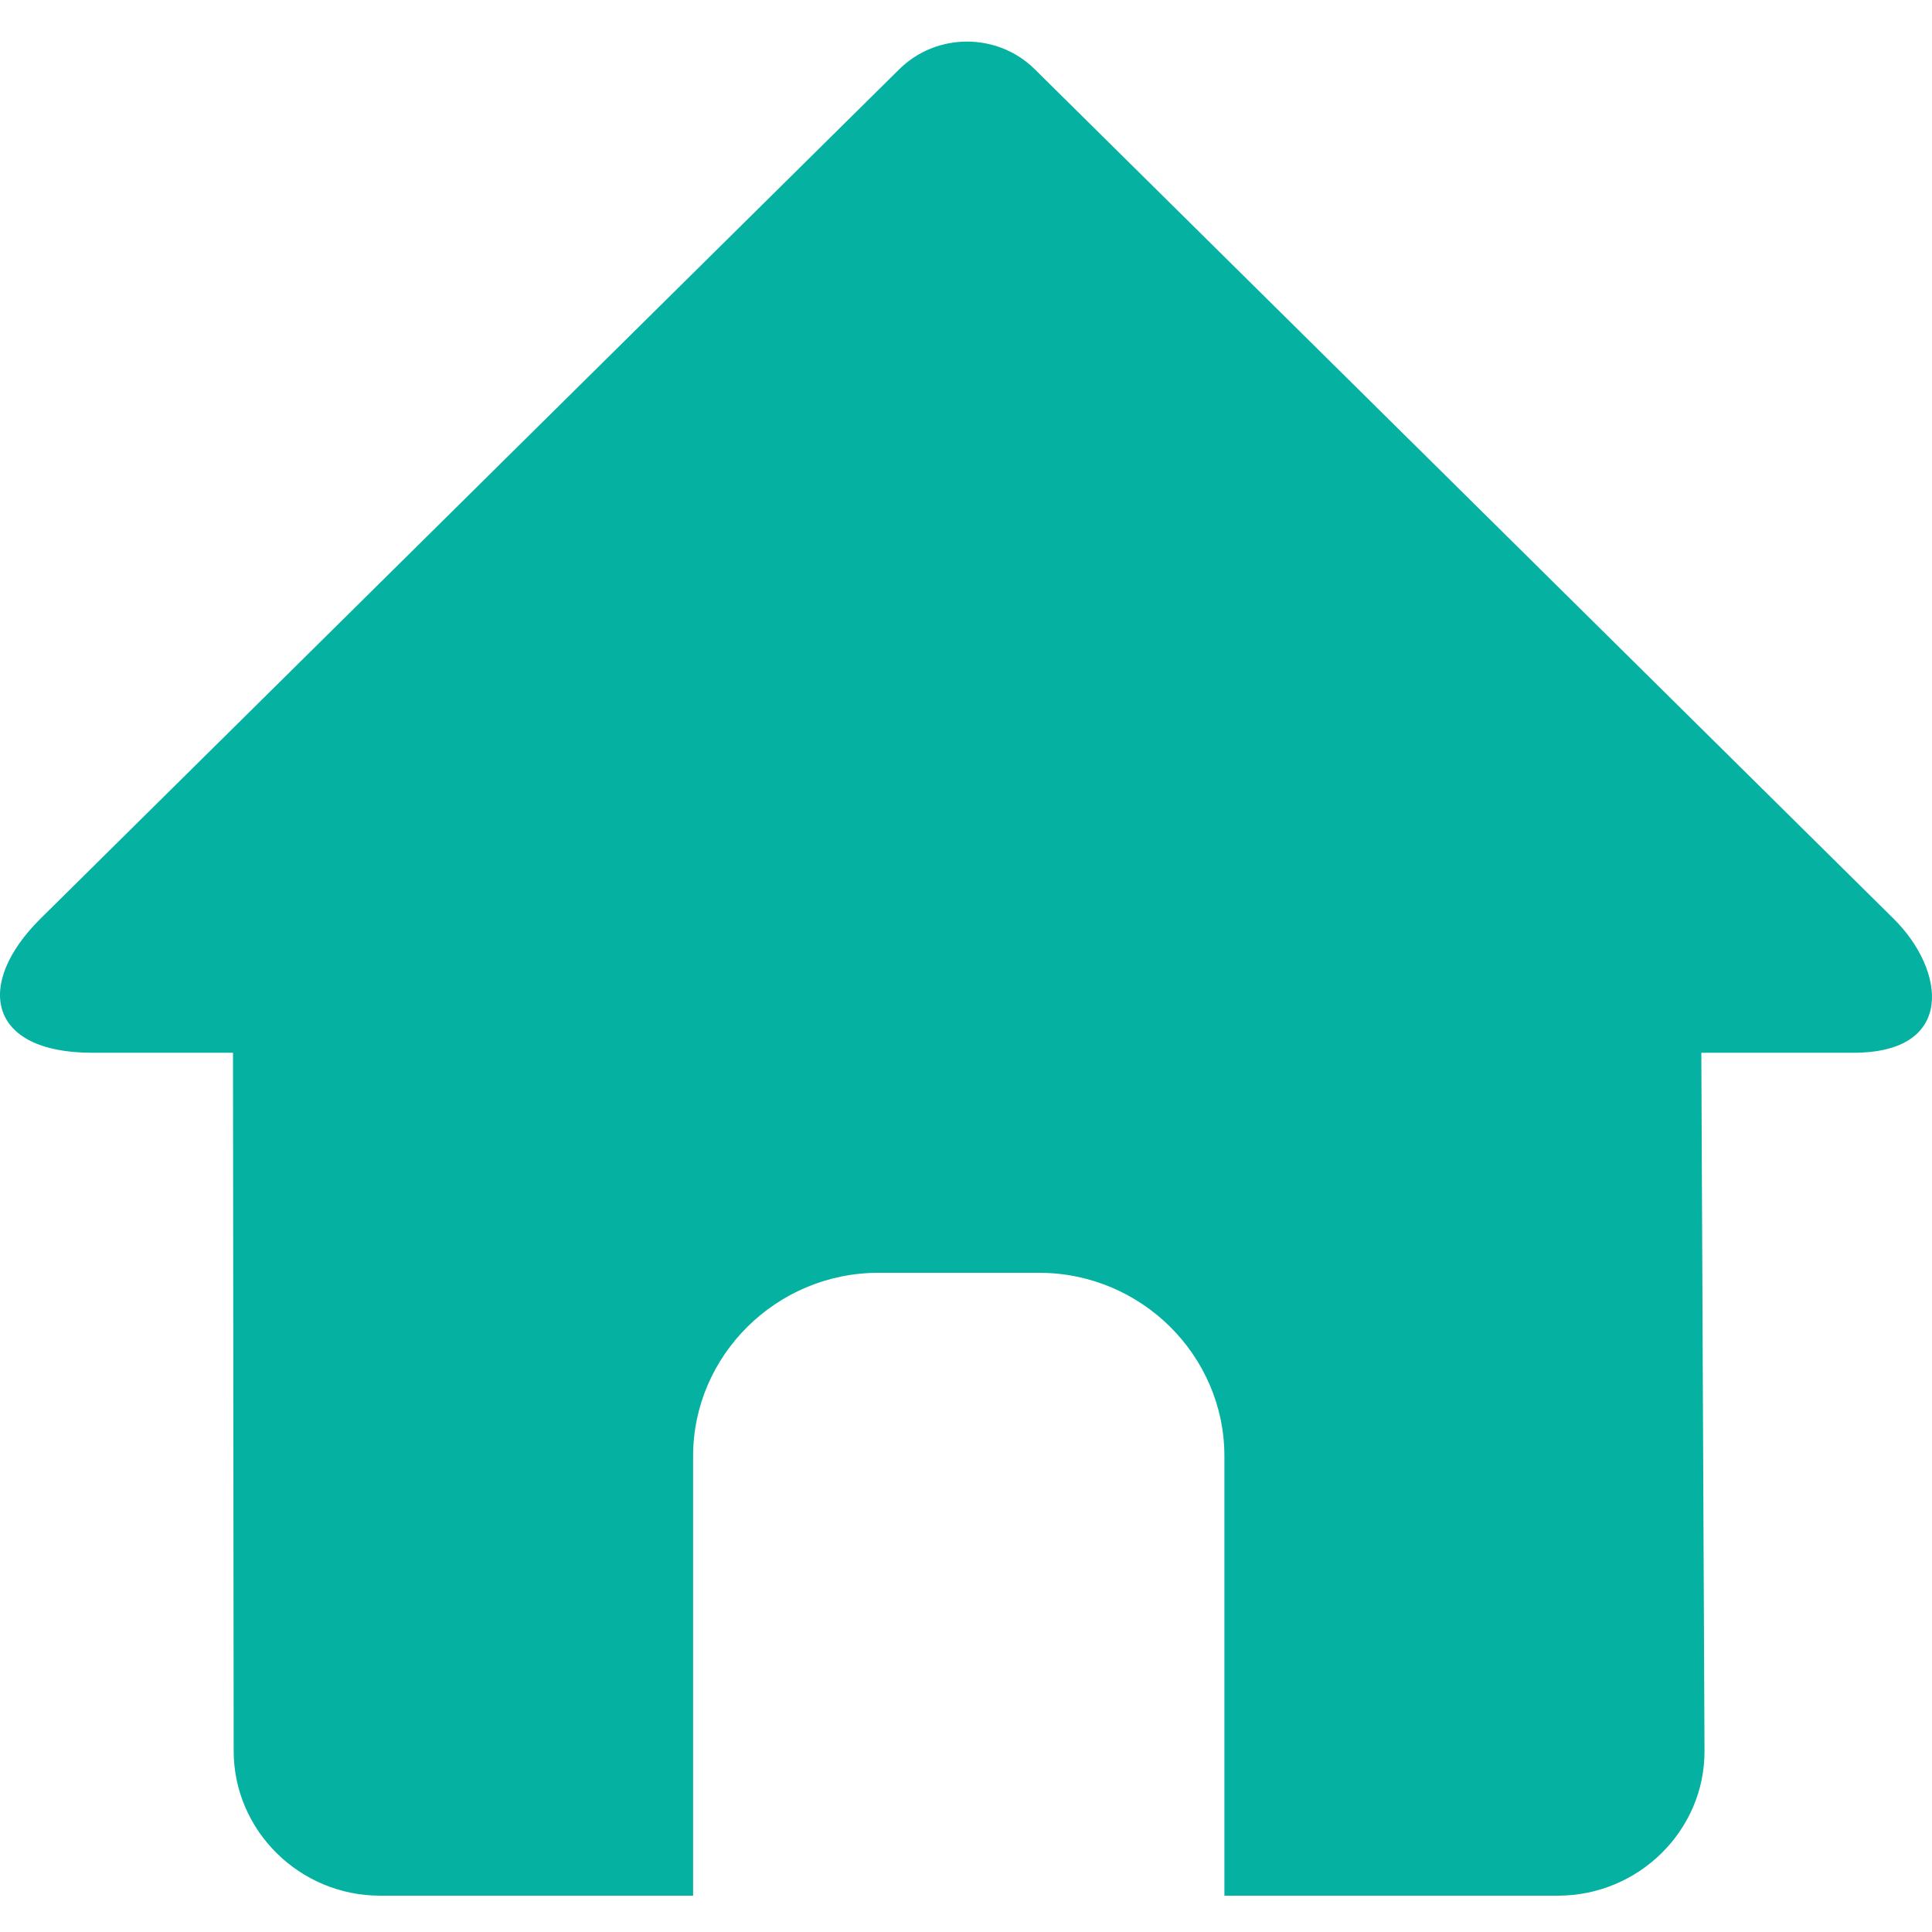 <svg width="20" height="20" viewBox="0 0 20 20" fill="none" xmlns="http://www.w3.org/2000/svg">
<path fill-rule="evenodd" clip-rule="evenodd" d="M17.612 10.898L17.645 18.125C17.648 18.95 16.962 19.624 16.128 19.624H12.675V15.074C12.675 14.031 11.813 13.176 10.757 13.176H9.093C8.038 13.176 7.175 14.031 7.175 15.074V19.624H3.935C3.101 19.624 2.419 18.95 2.419 18.125L2.412 10.898H0.953C-0.13 10.898 -0.264 10.187 0.419 9.51L9.309 0.717C9.695 0.335 10.326 0.335 10.712 0.717L19.602 9.51C20.142 10.044 20.246 10.898 19.188 10.898H17.612Z" fill="#05B1A1"/>
</svg>
